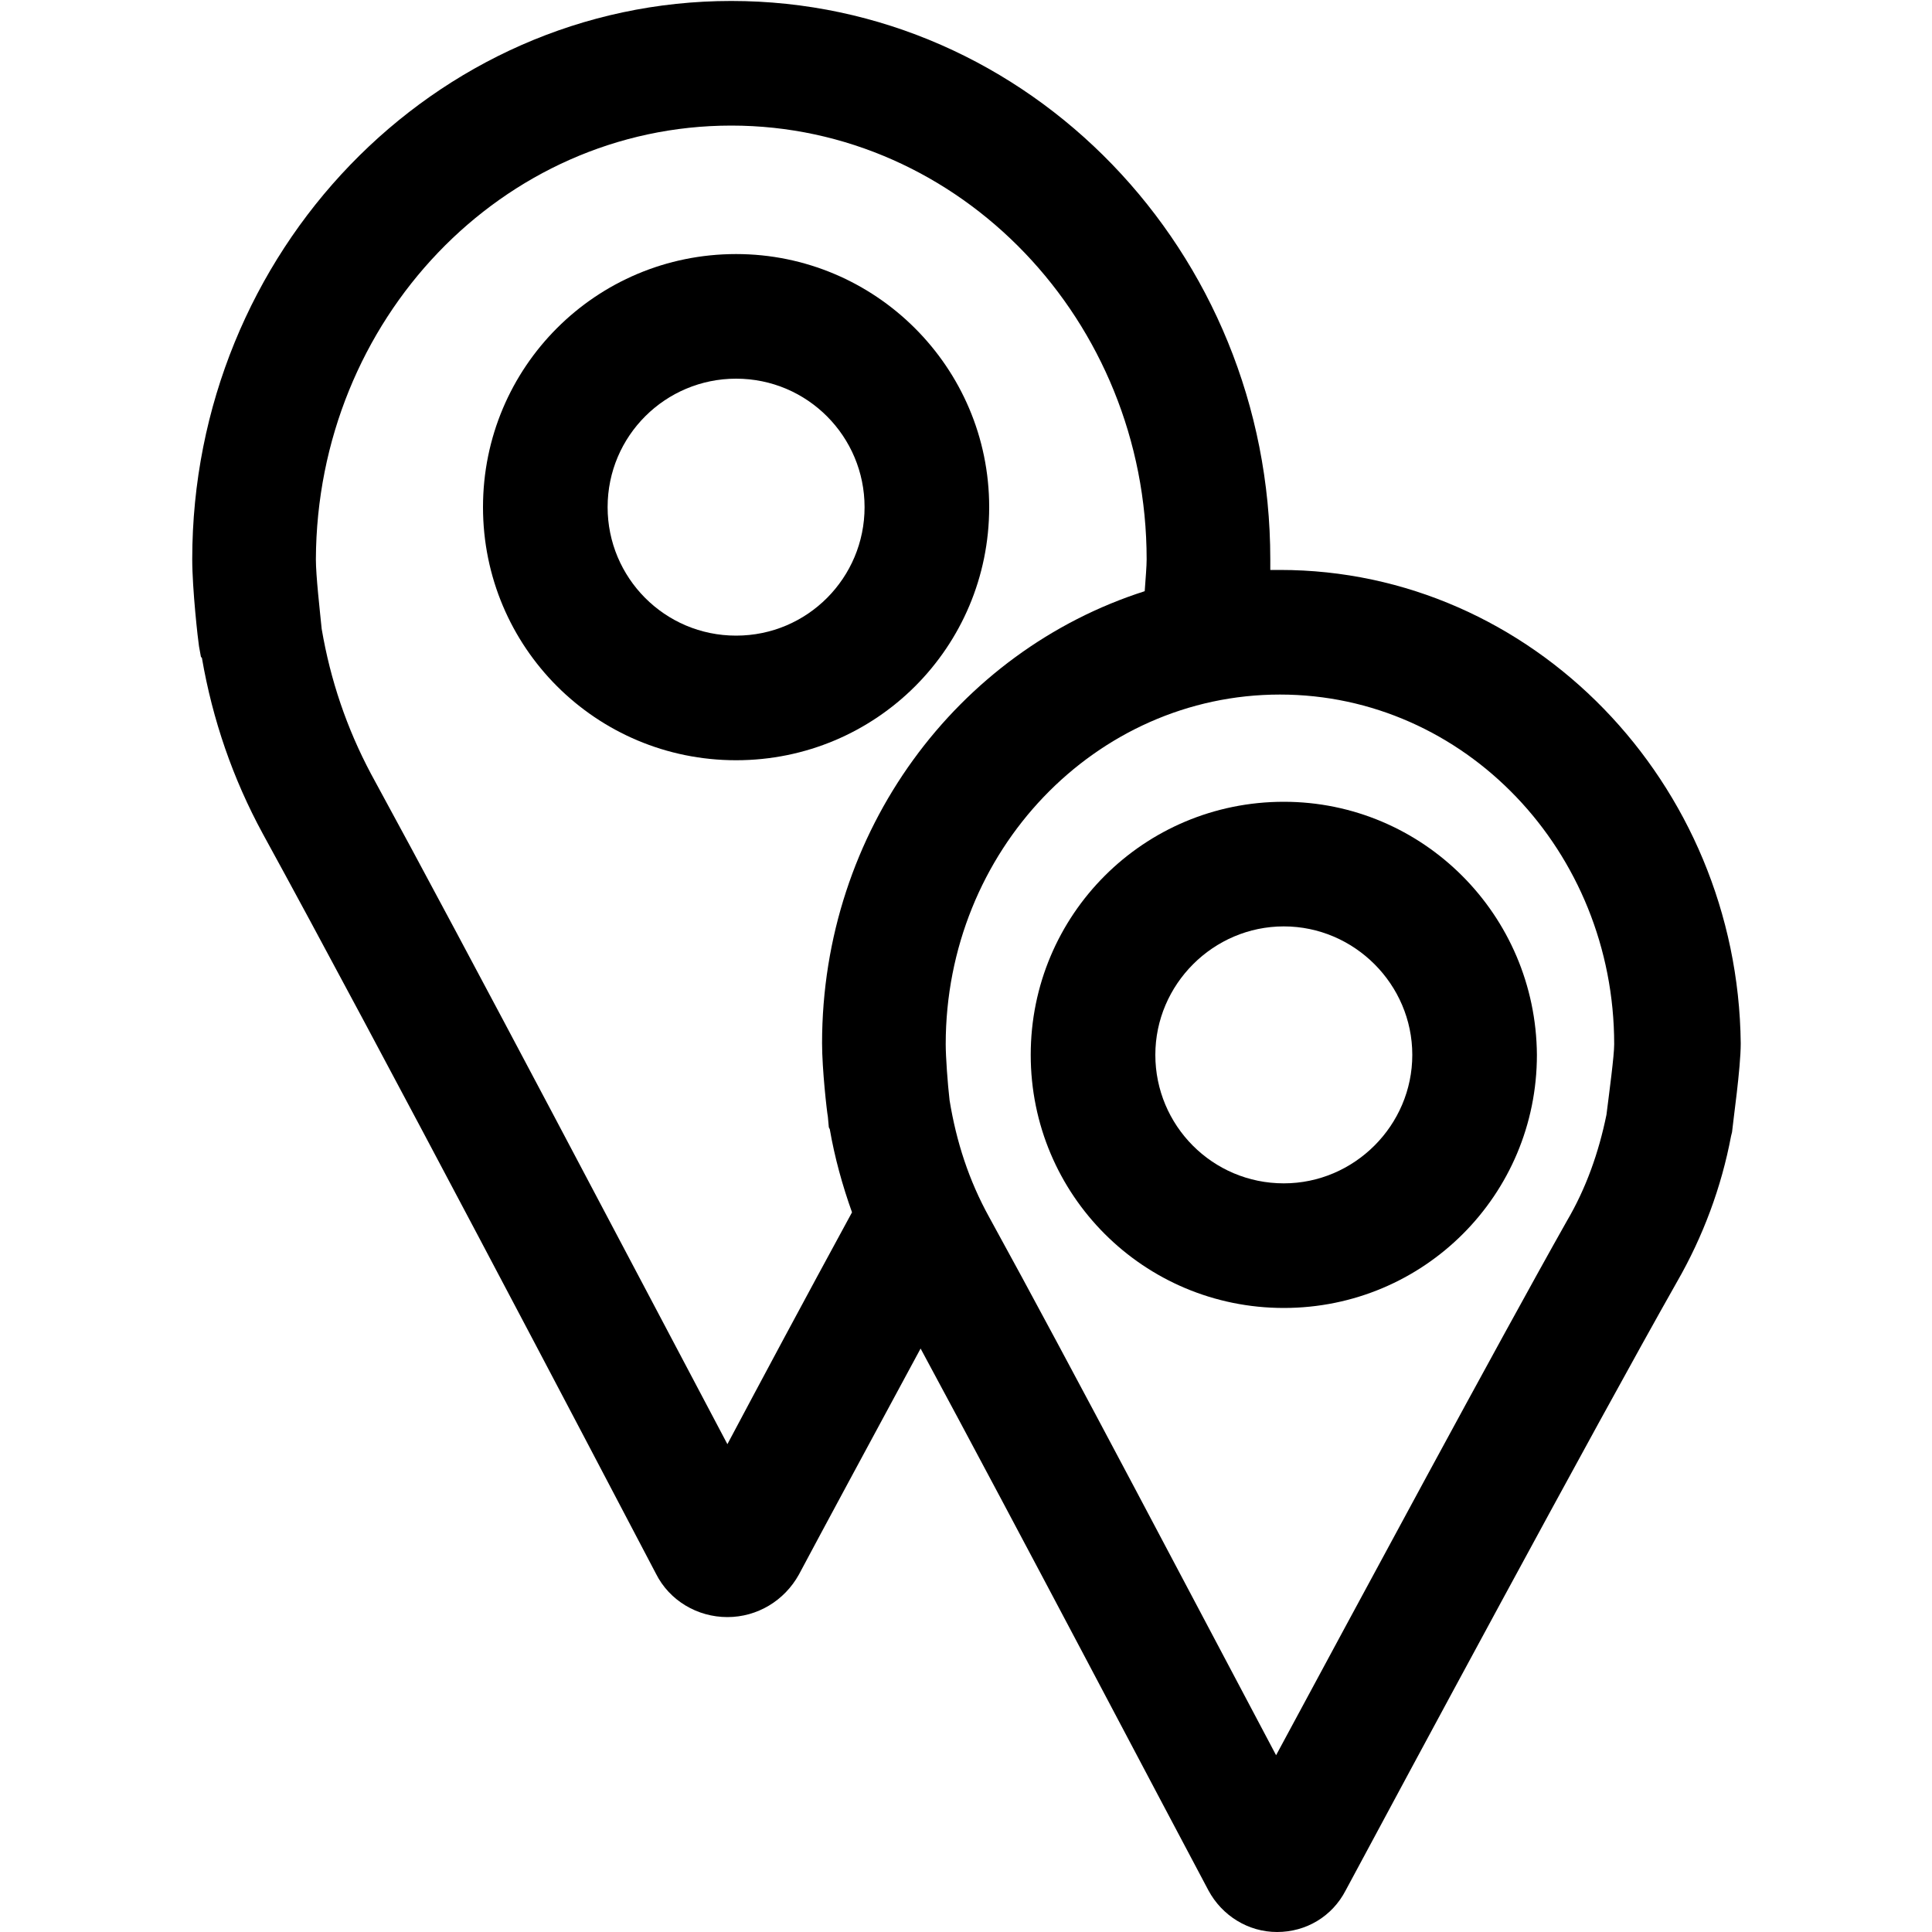 <?xml version="1.0" encoding="utf-8"?>
<!-- Generator: Adobe Illustrator 22.1.0, SVG Export Plug-In . SVG Version: 6.00 Build 0)  -->
<svg version="1.1" id="_x39_30a0111-69b0-46a4-92b8-2b725389bb78"
	 xmlns="http://www.w3.org/2000/svg" xmlns:xlink="http://www.w3.org/1999/xlink" x="0px" y="0px" viewBox="0 0 200 200"
	 style="enable-background:new 0 0 200 200;" xml:space="preserve">
<title>Adresseendringogoppbevaring</title>
<g>
	<path d="M76.2,26.3C61.7,26.3,50,38,50,52.5s11.7,26.2,26.2,26.2s26.2-11.7,26.2-26.2l0,0C102.4,38,90.6,26.3,76.2,26.3z
		 M76.2,65.8c-7.4,0-13.3-6-13.3-13.3c0-7.4,6-13.3,13.3-13.3c7.4,0,13.3,6,13.3,13.3c0,0,0,0,0,0C89.5,59.8,83.6,65.8,76.2,65.8z"
		/>
	<path d="M132.5,59c-0.4,0-0.7,0-1,0c0-0.4,0-0.8,0-1.1c0-31.9-25-57.8-55.8-57.8S19.9,26.1,19.9,57.9c0,3.1,0.6,8.4,0.7,9l0.2,1.1
		l0.1,0.1c1.1,6.4,3.2,12.5,6.3,18.2c12,21.9,34.2,64.2,40.7,76.6c1.4,2.8,4.3,4.5,7.4,4.5l0,0c3.1,0,5.9-1.7,7.4-4.4
		c2.5-4.7,7.2-13.4,12.6-23.4c10.3,19.1,25,47.1,29.8,56.1c1.4,2.6,4.1,4.3,7.1,4.3l0,0c3,0,5.7-1.6,7.1-4.3c5.9-11,25.8-48,34.3-63
		c2.7-4.7,4.6-9.8,5.6-15.1l0.1-0.4c0.1-1.1,0.9-6.6,0.9-9.2C179.9,81,158.6,59,132.5,59z M85.7,115.6l0.1,1.1l0.1,0.2
		c0.5,2.9,1.3,5.8,2.3,8.6c-4.9,9-9.5,17.6-12.9,24c-9.1-17.2-26.7-50.7-36.9-69.4c-2.5-4.7-4.2-9.7-5.1-15l0,0
		c-0.2-2-0.6-5.5-0.6-7.2C32.8,33.1,52,13,75.7,13s43,20.2,43,44.9c0,0.7-0.1,1.9-0.2,3.3C99.1,67.4,85.1,86,85.1,108
		C85.1,110.7,85.6,115.1,85.7,115.6z M166.3,115.4c-0.8,3.9-2.1,7.6-4.1,11c-7,12.4-21.8,39.9-30.1,55.3
		c-7.8-14.7-21.5-40.8-29.7-55.7c-2.1-3.8-3.4-7.8-4.1-12.1l0,0c-0.2-1.7-0.4-4.5-0.4-5.8c0-20,15.5-36.2,34.6-36.2
		s34.6,16.2,34.6,36.2C167.1,109.3,166.6,113,166.3,115.4z"/>
	<path d="M132.9,83c-14.5,0-26.2,11.7-26.2,26.2s11.7,26.2,26.2,26.2s26.2-11.7,26.2-26.2l0,0C159,94.7,147.3,83,132.9,83z
		 M132.9,122.5c-7.4,0-13.3-6-13.3-13.3s6-13.3,13.3-13.3s13.3,6,13.3,13.3c0,0,0,0,0,0C146.2,116.5,140.2,122.5,132.9,122.5
		L132.9,122.5z"/>
</g>
</svg>
